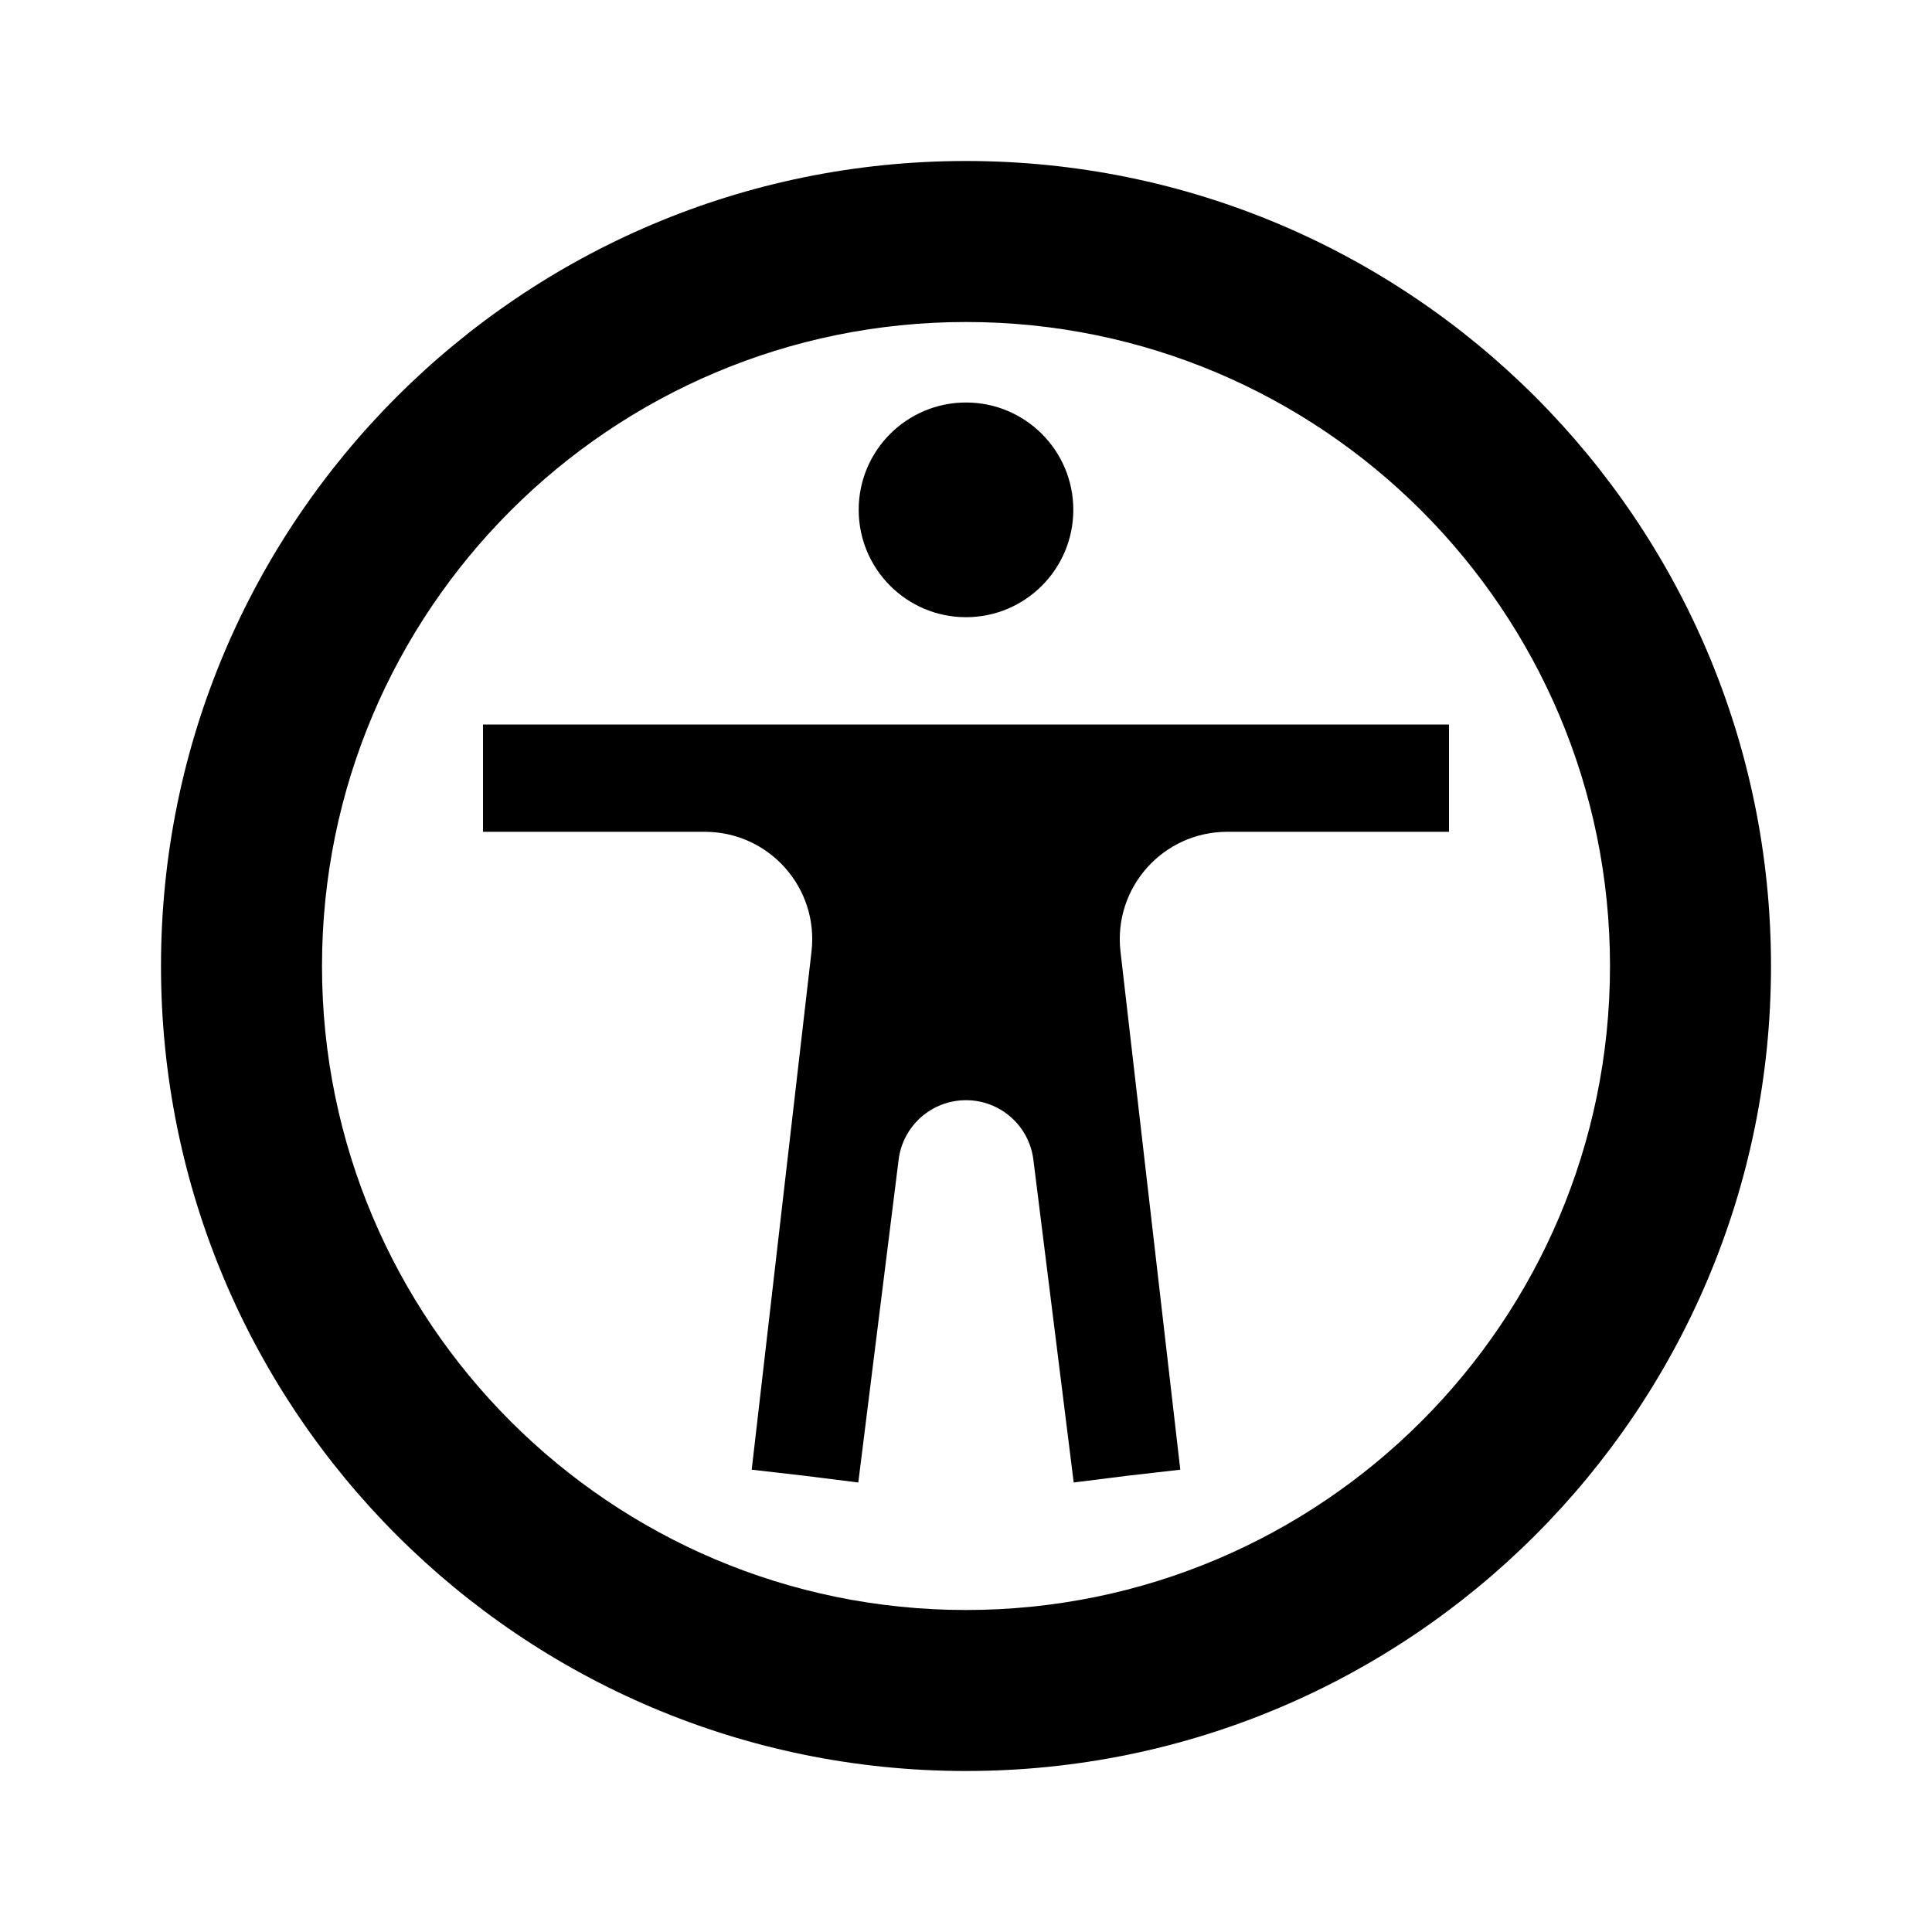 <svg width="24" height="24" viewBox="0 0 24 24" fill="none" xmlns="http://www.w3.org/2000/svg">
<path fill-rule="evenodd" clip-rule="evenodd" d="M4 12C4 7.582 7.582 4 12 4C16.418 4 20 7.582 20 12C20 16.418 16.418 20 12 20C7.582 20 4 16.418 4 12ZM12 2C6.477 2 2 6.477 2 12C2 17.523 6.477 22 12 22C17.523 22 22 17.523 22 12C22 6.477 17.523 2 12 2ZM12 7.667C12.736 7.667 13.333 7.07 13.333 6.333C13.333 5.597 12.736 5 12 5C11.264 5 10.667 5.597 10.667 6.333C10.667 7.07 11.264 7.667 12 7.667ZM6 9V10.333H8.756C9.553 10.333 10.172 11.028 10.081 11.819L9.338 18.257L10 18.333L10.662 18.416L11.163 14.406C11.216 13.983 11.575 13.667 12 13.667C12.425 13.667 12.784 13.983 12.837 14.406L13.338 18.416L14 18.333L14.662 18.257L13.919 11.819C13.828 11.028 14.447 10.333 15.244 10.333H18V9H6Z" fill="black"/>
</svg>

